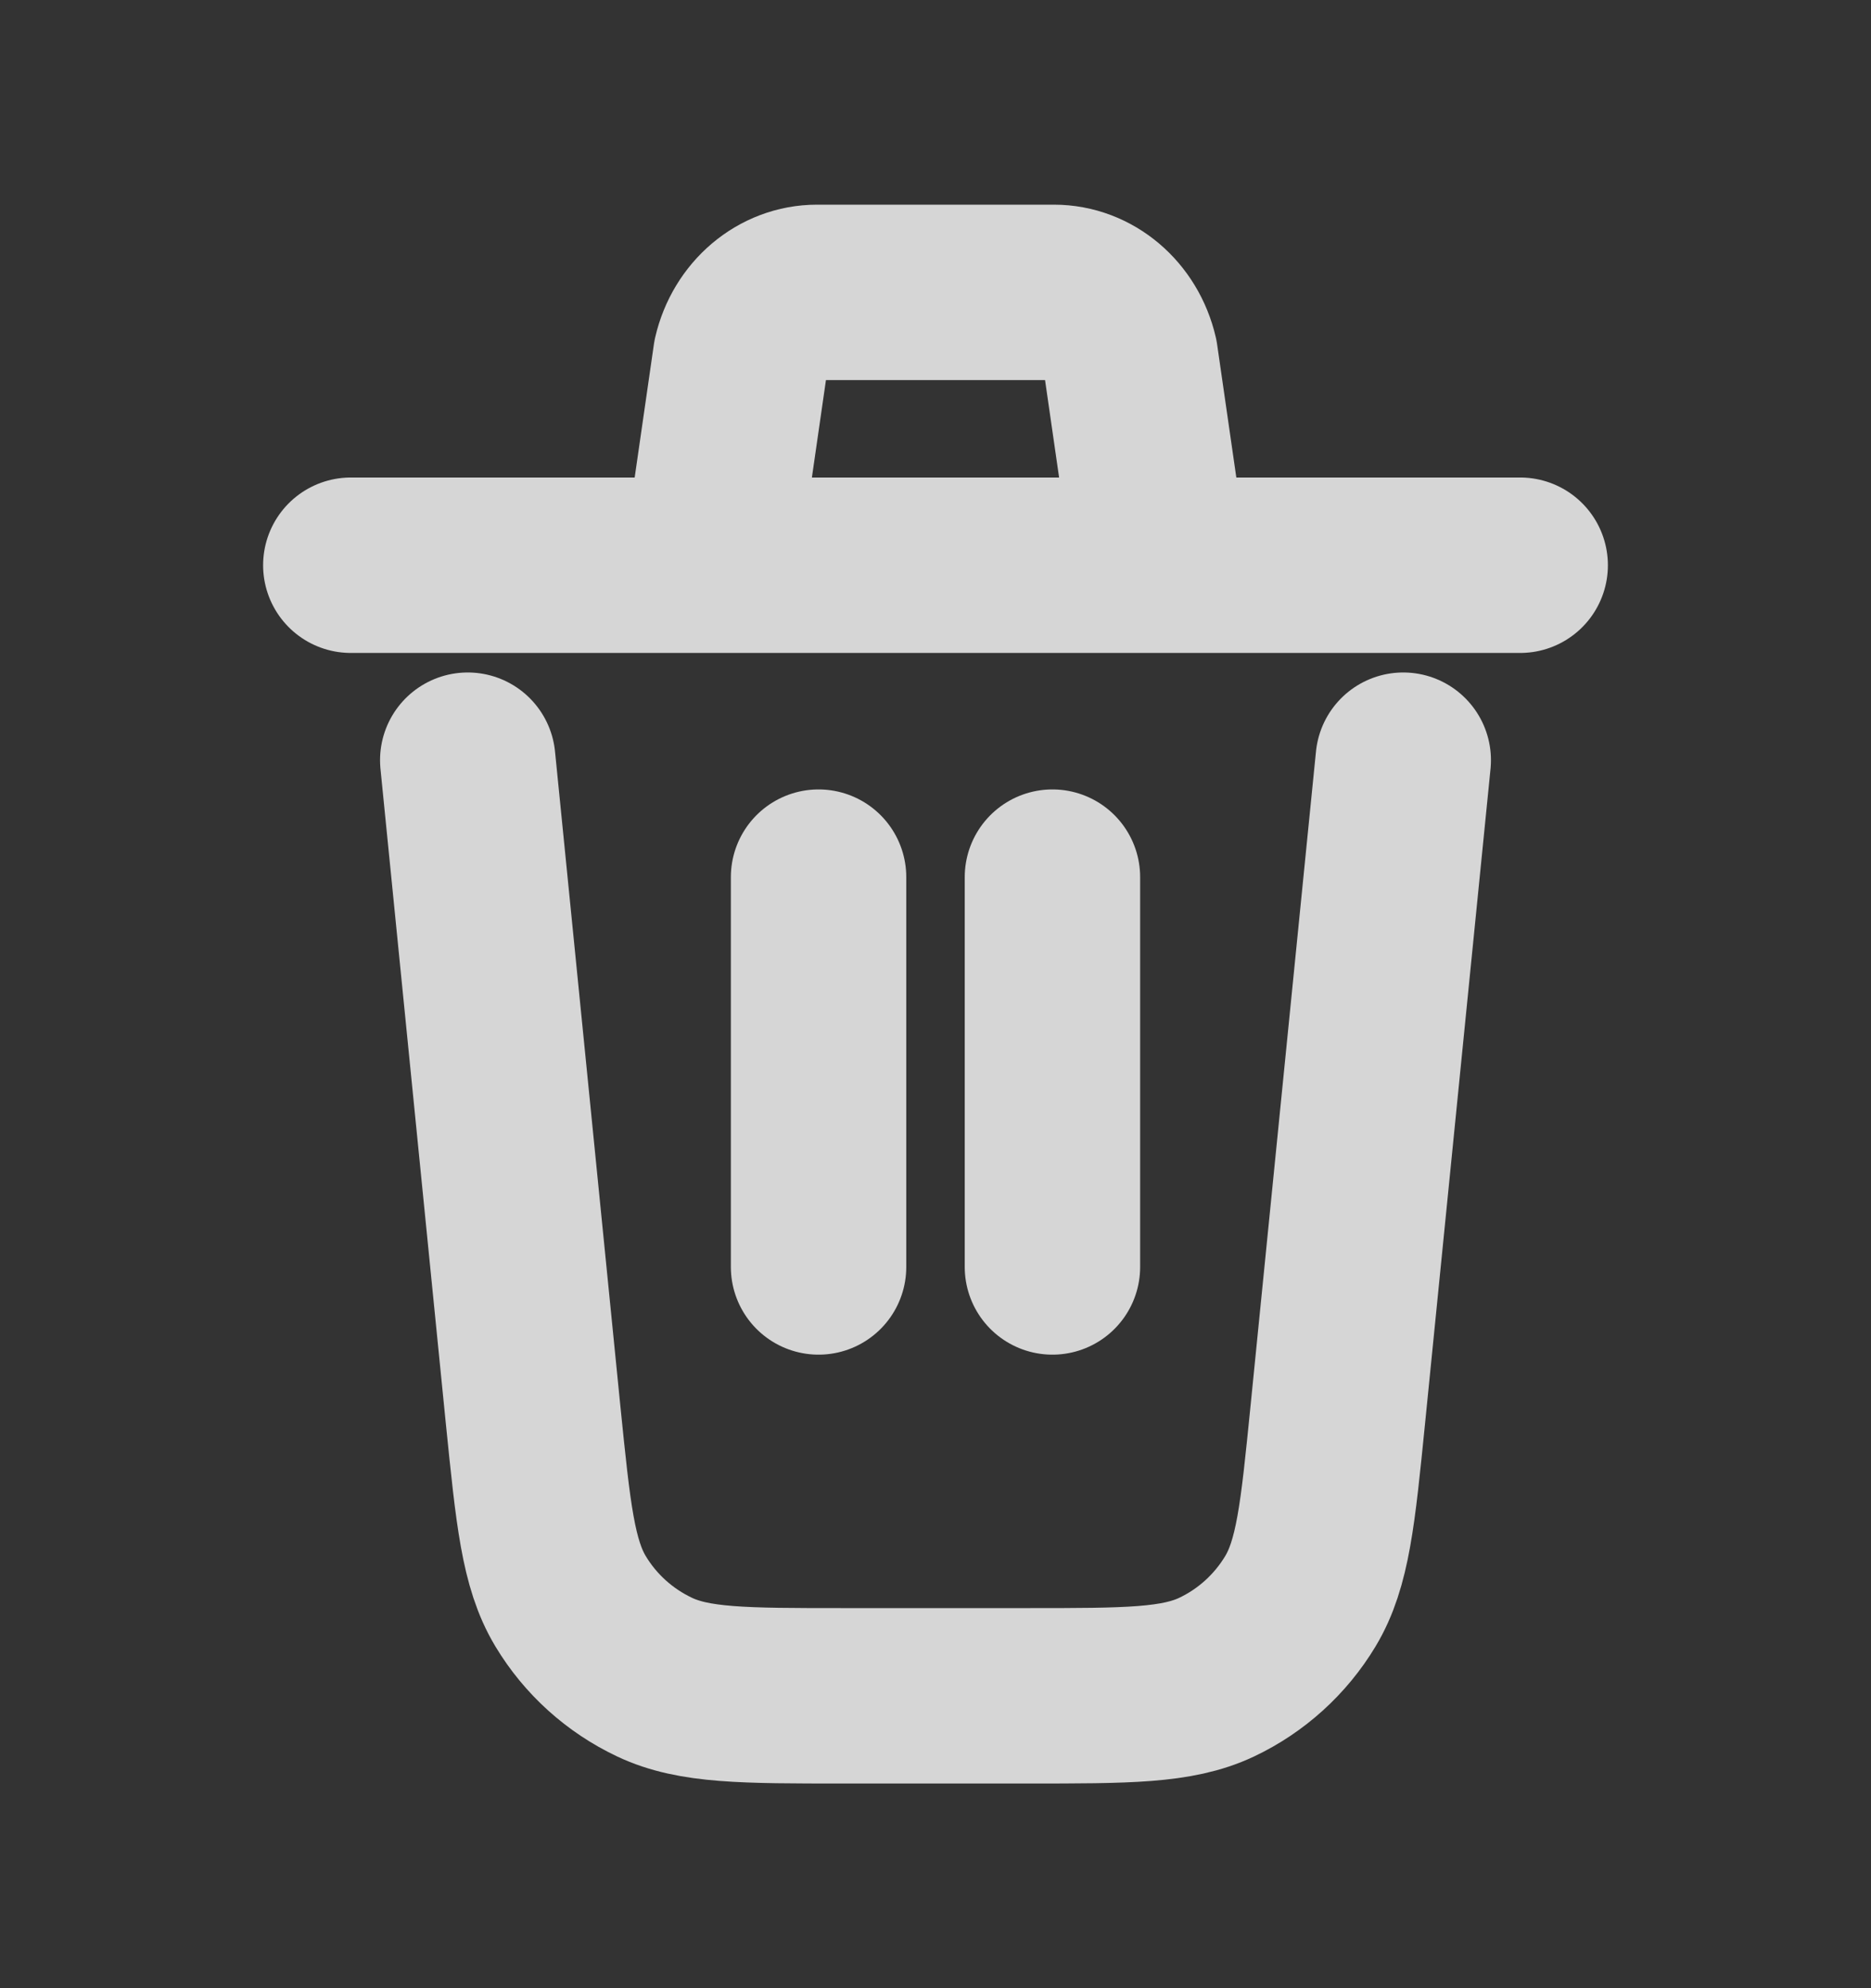 <svg width="16" height="17" viewBox="0 0 16 17" fill="none" xmlns="http://www.w3.org/2000/svg">
<rect x="0" y="0" width="16" height="17" fill="#333333" stroke="none"/>
<path d="M12 6.5L11.44 12.099C11.355 12.947 11.313 13.371 11.12 13.692C10.95 13.974 10.701 14.2 10.403 14.341C10.065 14.5 9.64 14.5 8.787 14.5H7.213C6.361 14.5 5.935 14.5 5.597 14.34C5.299 14.199 5.049 13.974 4.879 13.691C4.687 13.371 4.645 12.947 4.559 12.099L4 6.5M9 10.833V7.5M7 10.833V7.5M3 4.833H6.077M6.077 4.833L6.334 3.052C6.409 2.728 6.678 2.5 6.987 2.5H9.013C9.322 2.5 9.591 2.728 9.666 3.052L9.923 4.833M6.077 4.833H9.923M9.923 4.833H13" stroke="white" stroke-opacity="0.8" stroke-width="1.5" stroke-linecap="round" stroke-linejoin="round"/>
</svg>
